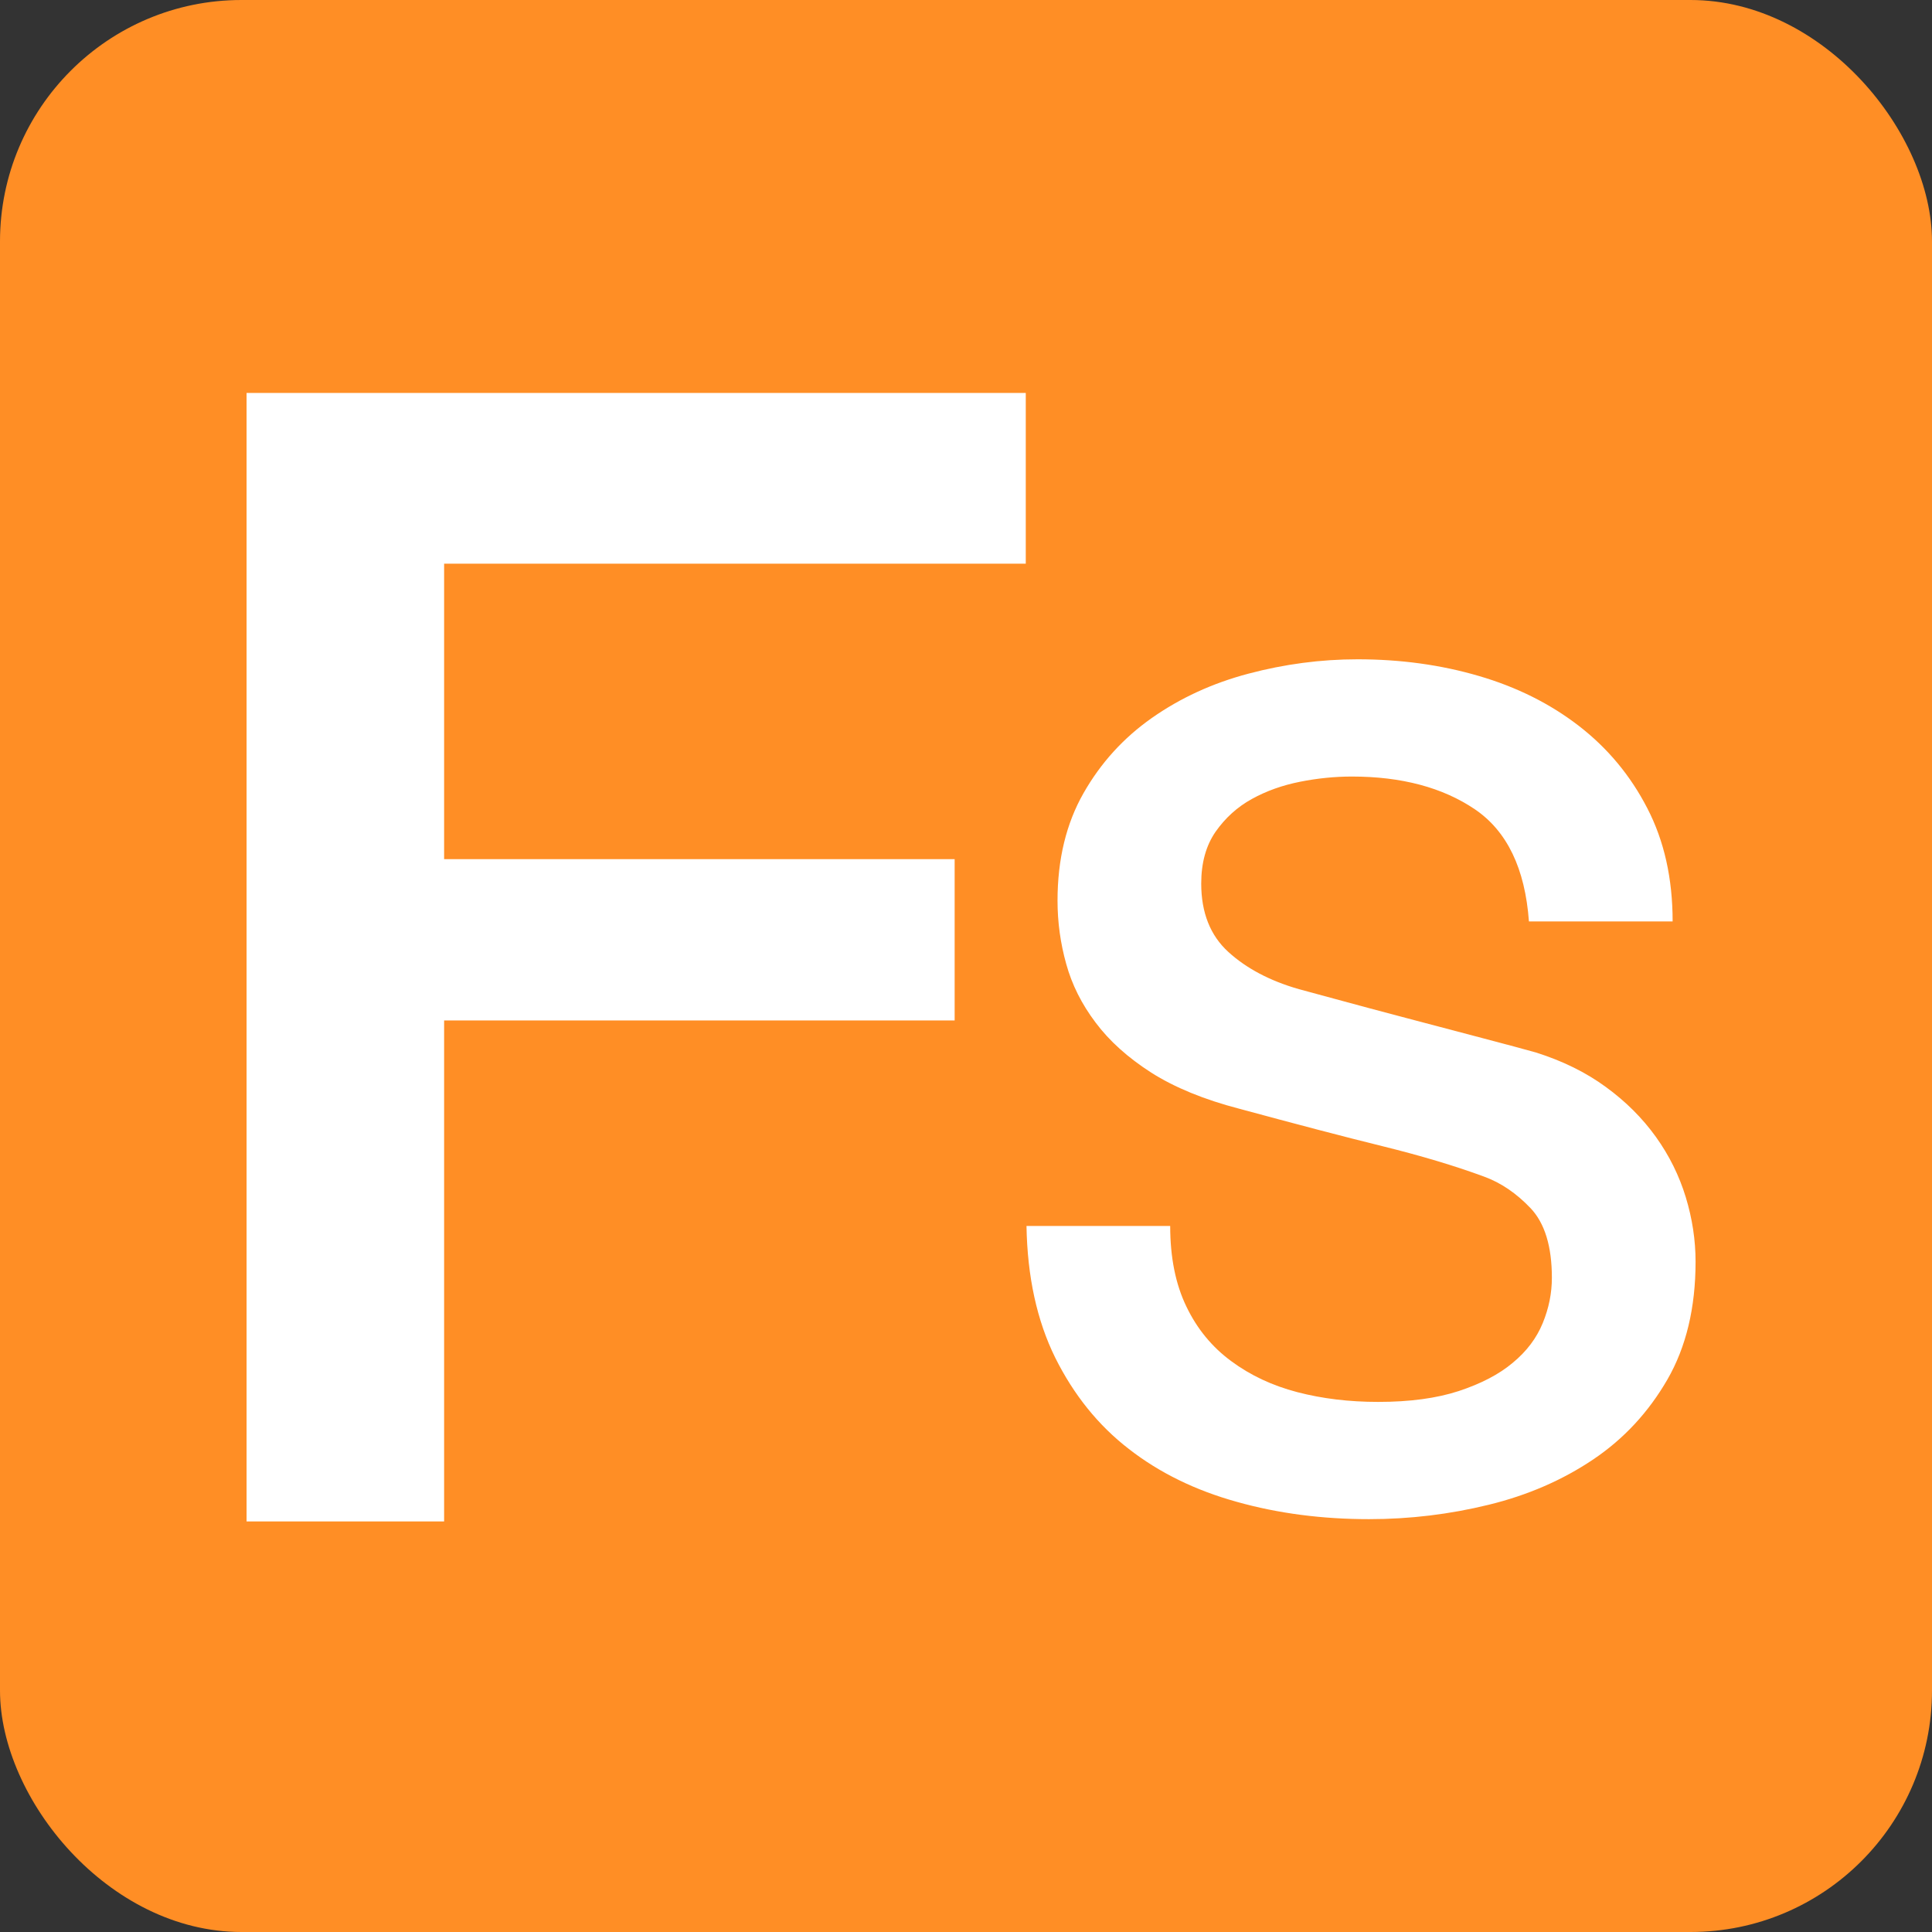 <svg xmlns="http://www.w3.org/2000/svg" width="16" height="16" viewBox="0 0 16 16">
  <rect x="0" y="0" width="16" height="16" fill="#333333" stroke="none"/>
  <g fill="none" fill-rule="evenodd">
    <rect width="16" height="16"/>
    <rect width="16" height="16" fill="#FF8E25" rx="2"/>
    <path fill="#FFFFFF" d="M2.042,3.254 L8.495,3.254 L8.495,4.668 L3.678,4.668 L3.678,7.115 L7.906,7.115 L7.906,8.451 L3.678,8.451 L3.678,12.6 L2.042,12.6 L2.042,3.254 Z M9.691,10.153 C9.691,10.414 9.736,10.636 9.825,10.82 C9.913,11.004 10.037,11.155 10.196,11.272 C10.355,11.39 10.537,11.475 10.743,11.529 C10.95,11.583 11.173,11.61 11.414,11.61 C11.675,11.61 11.897,11.58 12.081,11.52 C12.265,11.459 12.414,11.382 12.528,11.286 C12.643,11.191 12.725,11.082 12.776,10.958 C12.827,10.834 12.852,10.709 12.852,10.582 C12.852,10.322 12.793,10.13 12.676,10.006 C12.558,9.882 12.43,9.795 12.29,9.744 C12.049,9.655 11.768,9.571 11.448,9.492 C11.127,9.413 10.732,9.309 10.263,9.182 C9.971,9.106 9.728,9.006 9.534,8.883 C9.341,8.759 9.187,8.621 9.073,8.468 C8.958,8.316 8.877,8.154 8.83,7.983 C8.782,7.812 8.758,7.637 8.758,7.459 C8.758,7.117 8.83,6.82 8.973,6.569 C9.115,6.319 9.304,6.111 9.539,5.946 C9.774,5.781 10.04,5.658 10.339,5.579 C10.637,5.5 10.938,5.46 11.243,5.46 C11.599,5.46 11.933,5.506 12.247,5.598 C12.562,5.69 12.838,5.828 13.076,6.012 C13.314,6.196 13.503,6.423 13.642,6.693 C13.782,6.963 13.852,7.275 13.852,7.631 L12.662,7.631 C12.63,7.193 12.481,6.883 12.214,6.702 C11.948,6.522 11.608,6.431 11.196,6.431 C11.056,6.431 10.913,6.445 10.767,6.474 C10.621,6.503 10.488,6.55 10.367,6.617 C10.247,6.683 10.147,6.774 10.067,6.888 C9.988,7.002 9.948,7.145 9.948,7.317 C9.948,7.558 10.023,7.747 10.172,7.883 C10.321,8.019 10.516,8.123 10.758,8.192 C10.783,8.199 10.883,8.226 11.057,8.273 C11.232,8.321 11.427,8.373 11.643,8.43 C11.859,8.487 12.07,8.543 12.276,8.597 C12.482,8.651 12.63,8.691 12.719,8.716 C12.941,8.786 13.134,8.881 13.299,9.002 C13.464,9.122 13.602,9.26 13.714,9.416 C13.825,9.571 13.907,9.738 13.961,9.915 C14.015,10.093 14.042,10.271 14.042,10.449 C14.042,10.829 13.964,11.155 13.809,11.424 C13.653,11.694 13.449,11.915 13.195,12.086 C12.941,12.257 12.652,12.383 12.328,12.462 C12.005,12.541 11.675,12.581 11.338,12.581 C10.951,12.581 10.586,12.534 10.244,12.438 C9.901,12.343 9.602,12.197 9.349,12 C9.095,11.804 8.892,11.551 8.739,11.244 C8.587,10.936 8.508,10.572 8.501,10.153 L9.691,10.153 Z"/>
  </g>
</svg>
